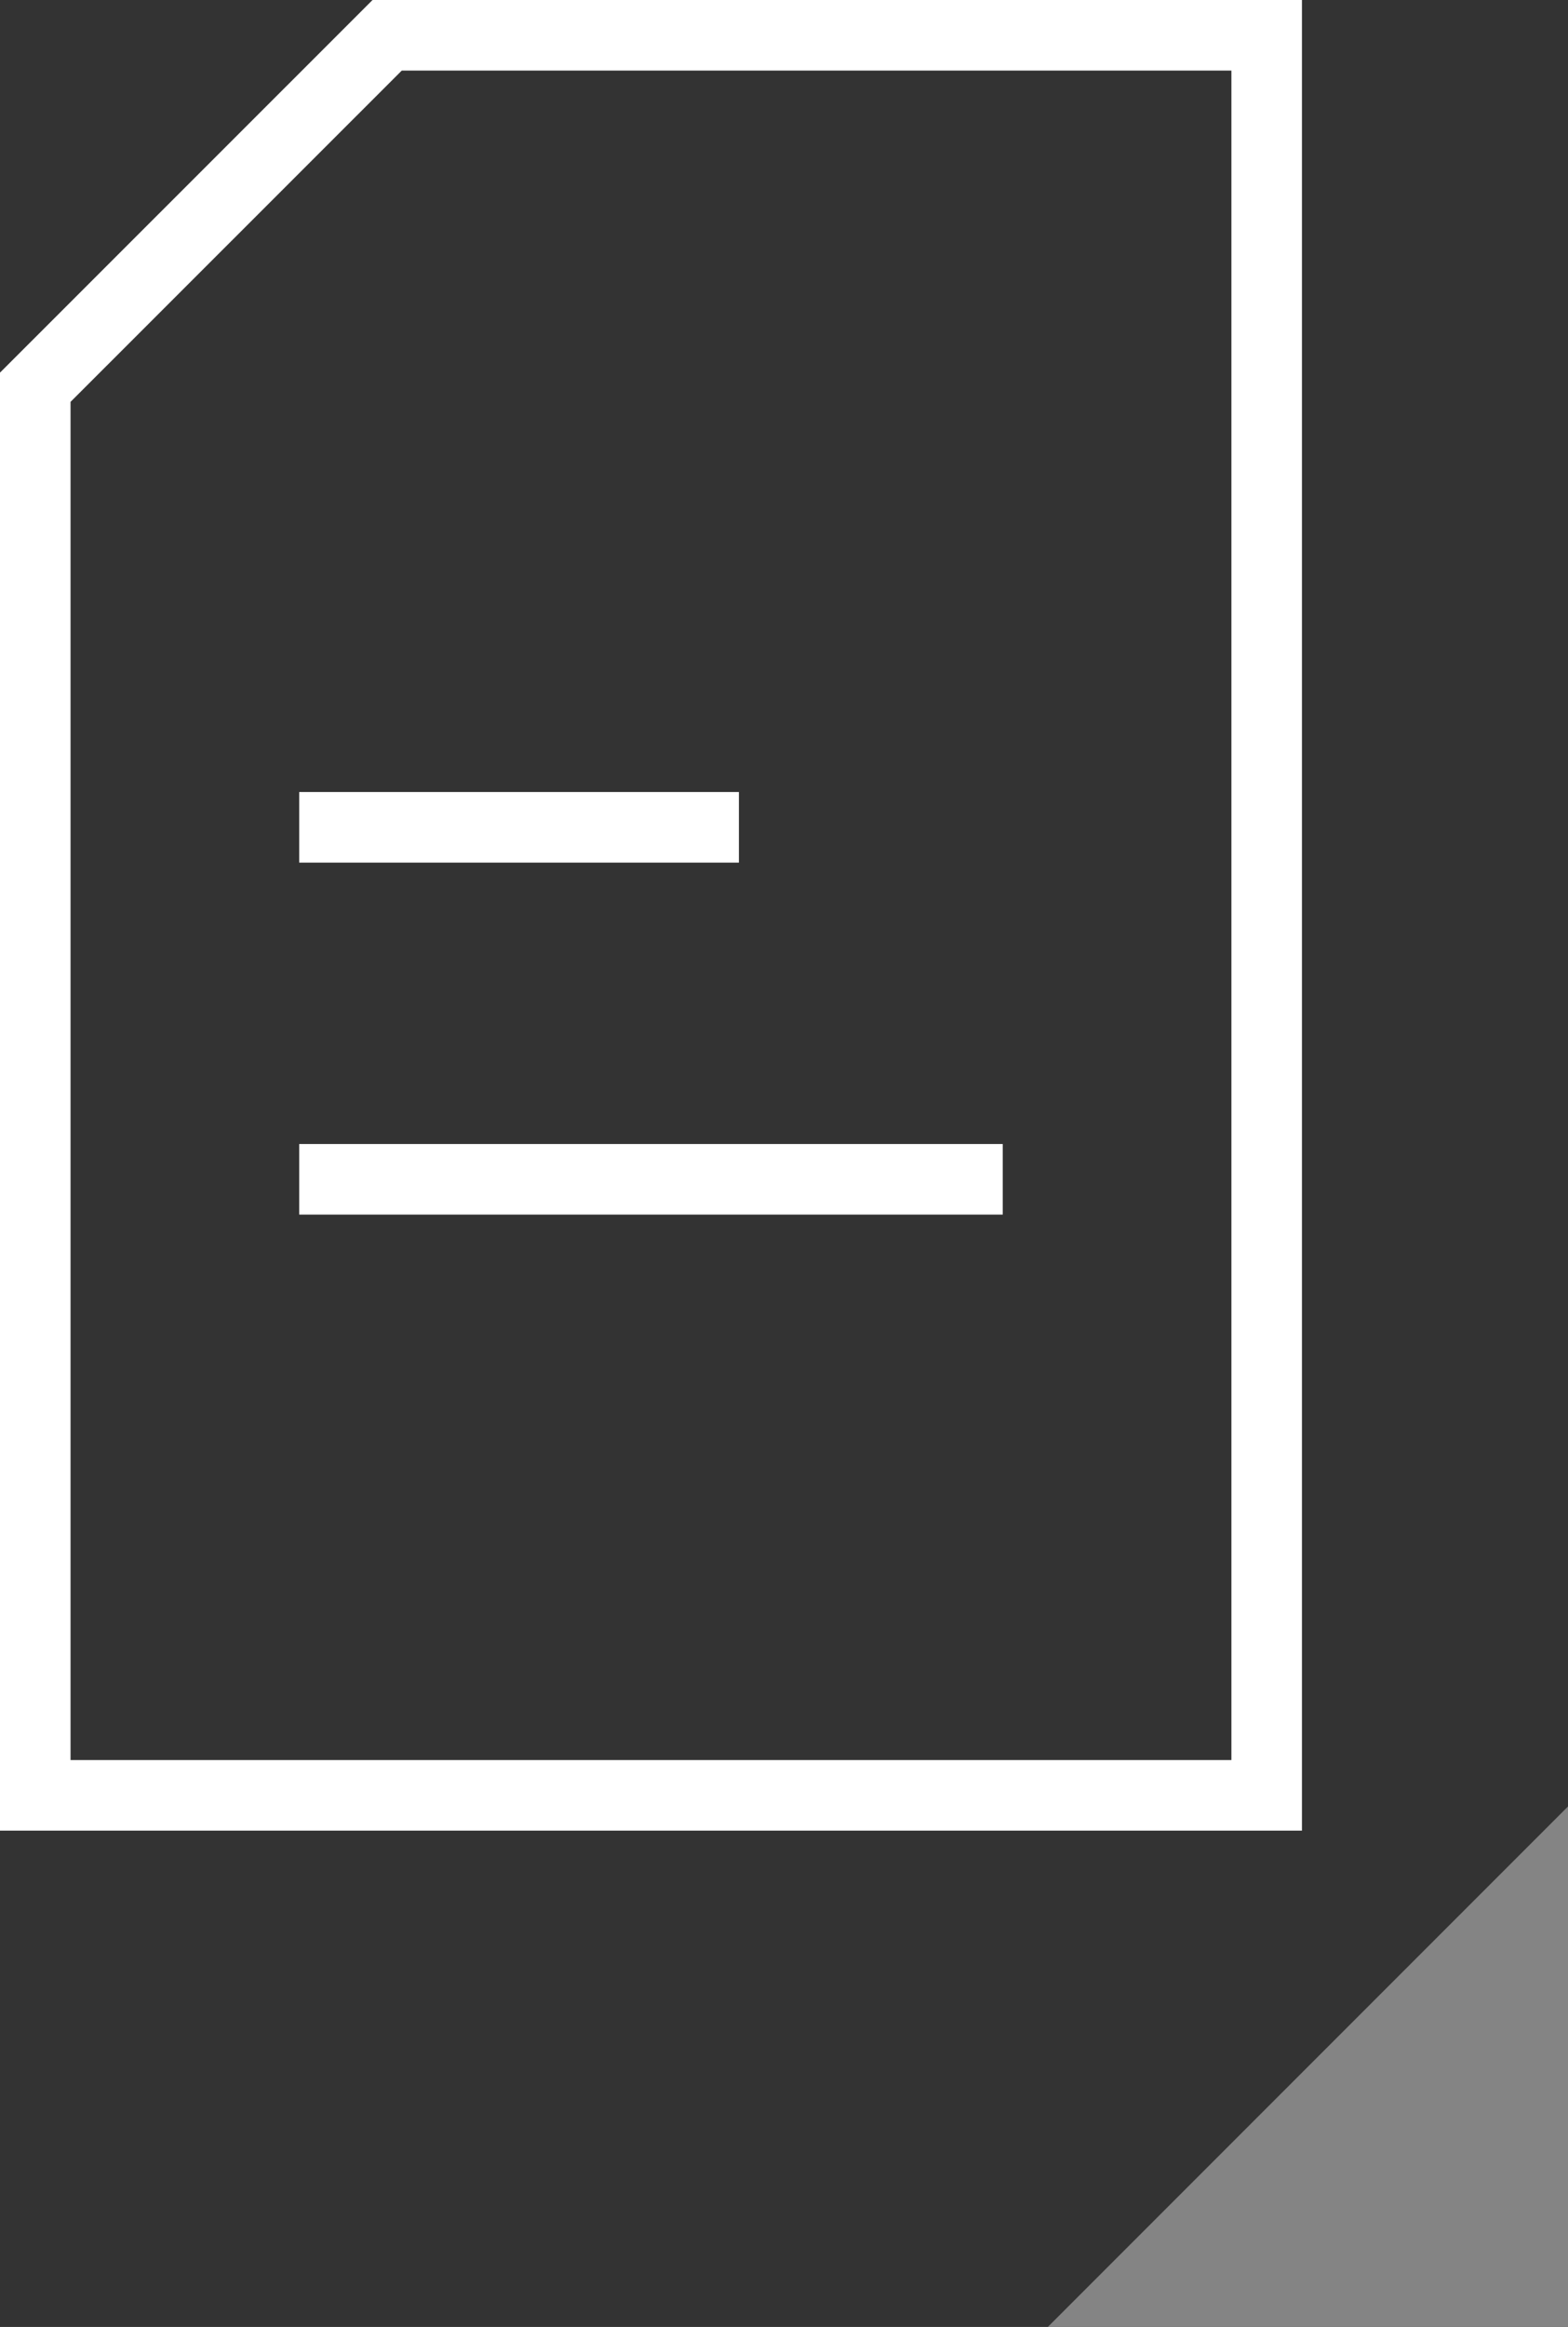 <svg id="Layer_1" data-name="Layer 1" xmlns="http://www.w3.org/2000/svg" viewBox="0 0 133.37 197.81">
  <rect x="0" y="0" width="133.37" height="197.81" fill="#333333" stroke="none"/>
  <defs>
    <style>
      .cls-1 {
        fill: none;
        stroke: #fff;
      }

      .cls-1, .cls-2 {
        stroke-width: 6px;
      }

      .cls-2 {
        fill: #848484;
        stroke: #848484;
      }
    </style>
  </defs>
  <g>
    <polygon class="cls-1" points="107.74 3 32.93 3 3 32.92 3 152.62 107.74 152.62 107.74 122.7 107.74 3"/>
    <line class="cls-1" x1="25.45" y1="70.33" x2="62.85" y2="70.33"/>
    <line class="cls-1" x1="25.45" y1="100.25" x2="85.29" y2="100.25"/>
  </g>
  <polygon class="cls-2" points="130.37 194.81 130.37 160.81 96.37 194.81 130.37 194.81"/>
</svg>
